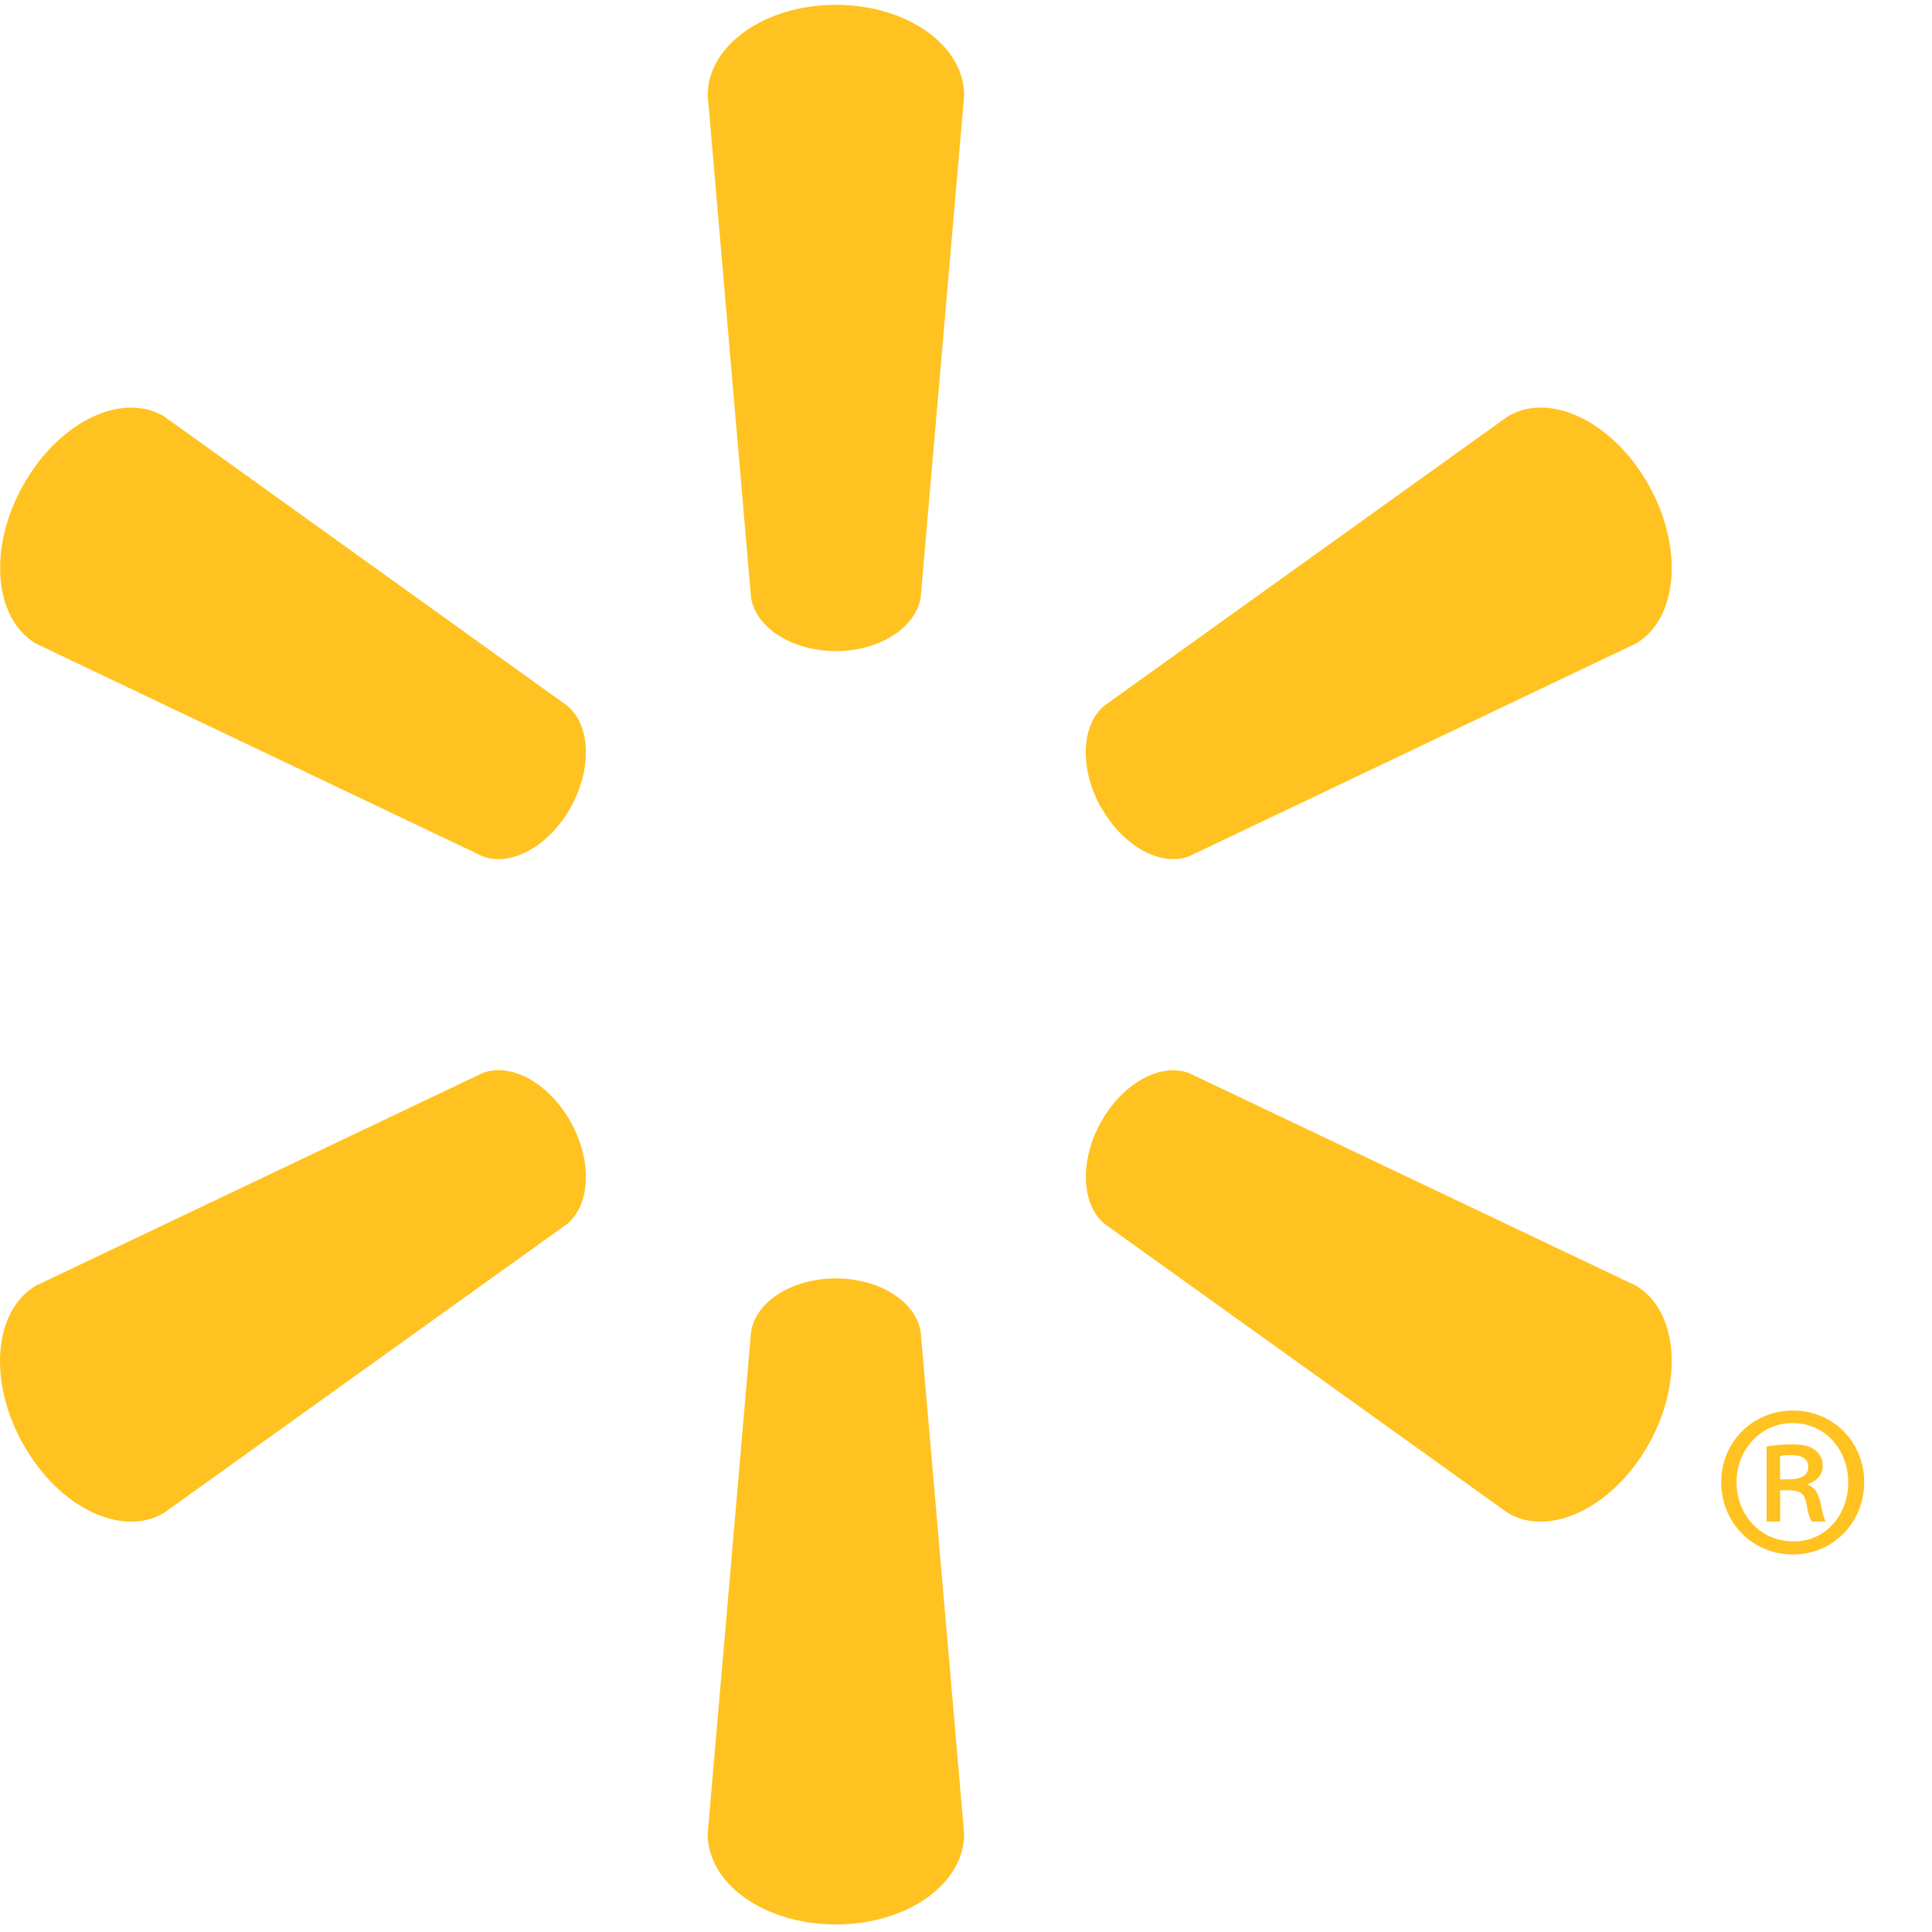 <svg xmlns="http://www.w3.org/2000/svg" width="20" height="20" viewBox="0 0 20 20">
    <g fill="#FFC220">
        <path d="M5.904 8.364c.229-.403.21-.856-.03-1.057L1.698 4.31c-.434-.258-1.086.053-1.455.707-.371.656-.305 1.387.128 1.645l4.626 2.203c.29.11.682-.101.91-.504l-.002.003zM5.904 11.609c.229.403.21.856-.03 1.059l-4.177 2.994c-.434.257-1.086-.054-1.455-.708-.371-.654-.305-1.387.128-1.644l4.626-2.202c.29-.111.682.098.91.503l-.002-.002zM8.651 13.234c.455 0 .83.24.88.553l.45 5.198c0 .516-.588.937-1.328.937-.74 0-1.327-.421-1.327-.937l.449-5.198c.049-.313.424-.553.878-.553H8.65zM11.4 11.61c.227-.403.62-.612.91-.501l4.625 2.2c.435.258.498.99.13 1.646-.37.653-1.023.964-1.456.707l-4.178-2.995c-.239-.203-.257-.656-.03-1.059l-.001.002zM11.4 8.36c.227.404.62.615.91.504l4.625-2.202c.435-.258.498-.989.13-1.645-.37-.656-1.023-.965-1.456-.707L11.43 7.307c-.239.201-.257.654-.03 1.057l-.001-.003zM8.651 6.74c.455 0 .83-.243.88-.555l.45-5.199C9.98.471 9.393.05 8.653.05c-.74 0-1.327.422-1.327.937l.449 5.2c.049.311.424.553.878.553H8.65zM18.428 15.314h.096c.103 0 .195-.033.195-.125 0-.075-.046-.126-.182-.126-.055 0-.087.004-.11.01v.241zm0 .437h-.14v-.777c.075-.013.158-.022.263-.022.127 0 .191.022.24.06.046.032.078.093.078.163 0 .097-.067.158-.15.186v.01c.069.027.104.087.127.185.023.12.036.167.055.195h-.145c-.023-.028-.041-.096-.06-.204-.018-.085-.069-.12-.177-.12h-.091v.324zm.128-1.02c-.328 0-.579.275-.579.611 0 .345.25.614.588.614.327.006.568-.269.568-.61 0-.34-.241-.614-.573-.614h-.004zm.009-.129c.409 0 .733.325.733.74 0 .423-.324.75-.738.75-.415 0-.742-.327-.742-.75 0-.415.327-.74.742-.74h.005z"/>
    </g>
</svg>
